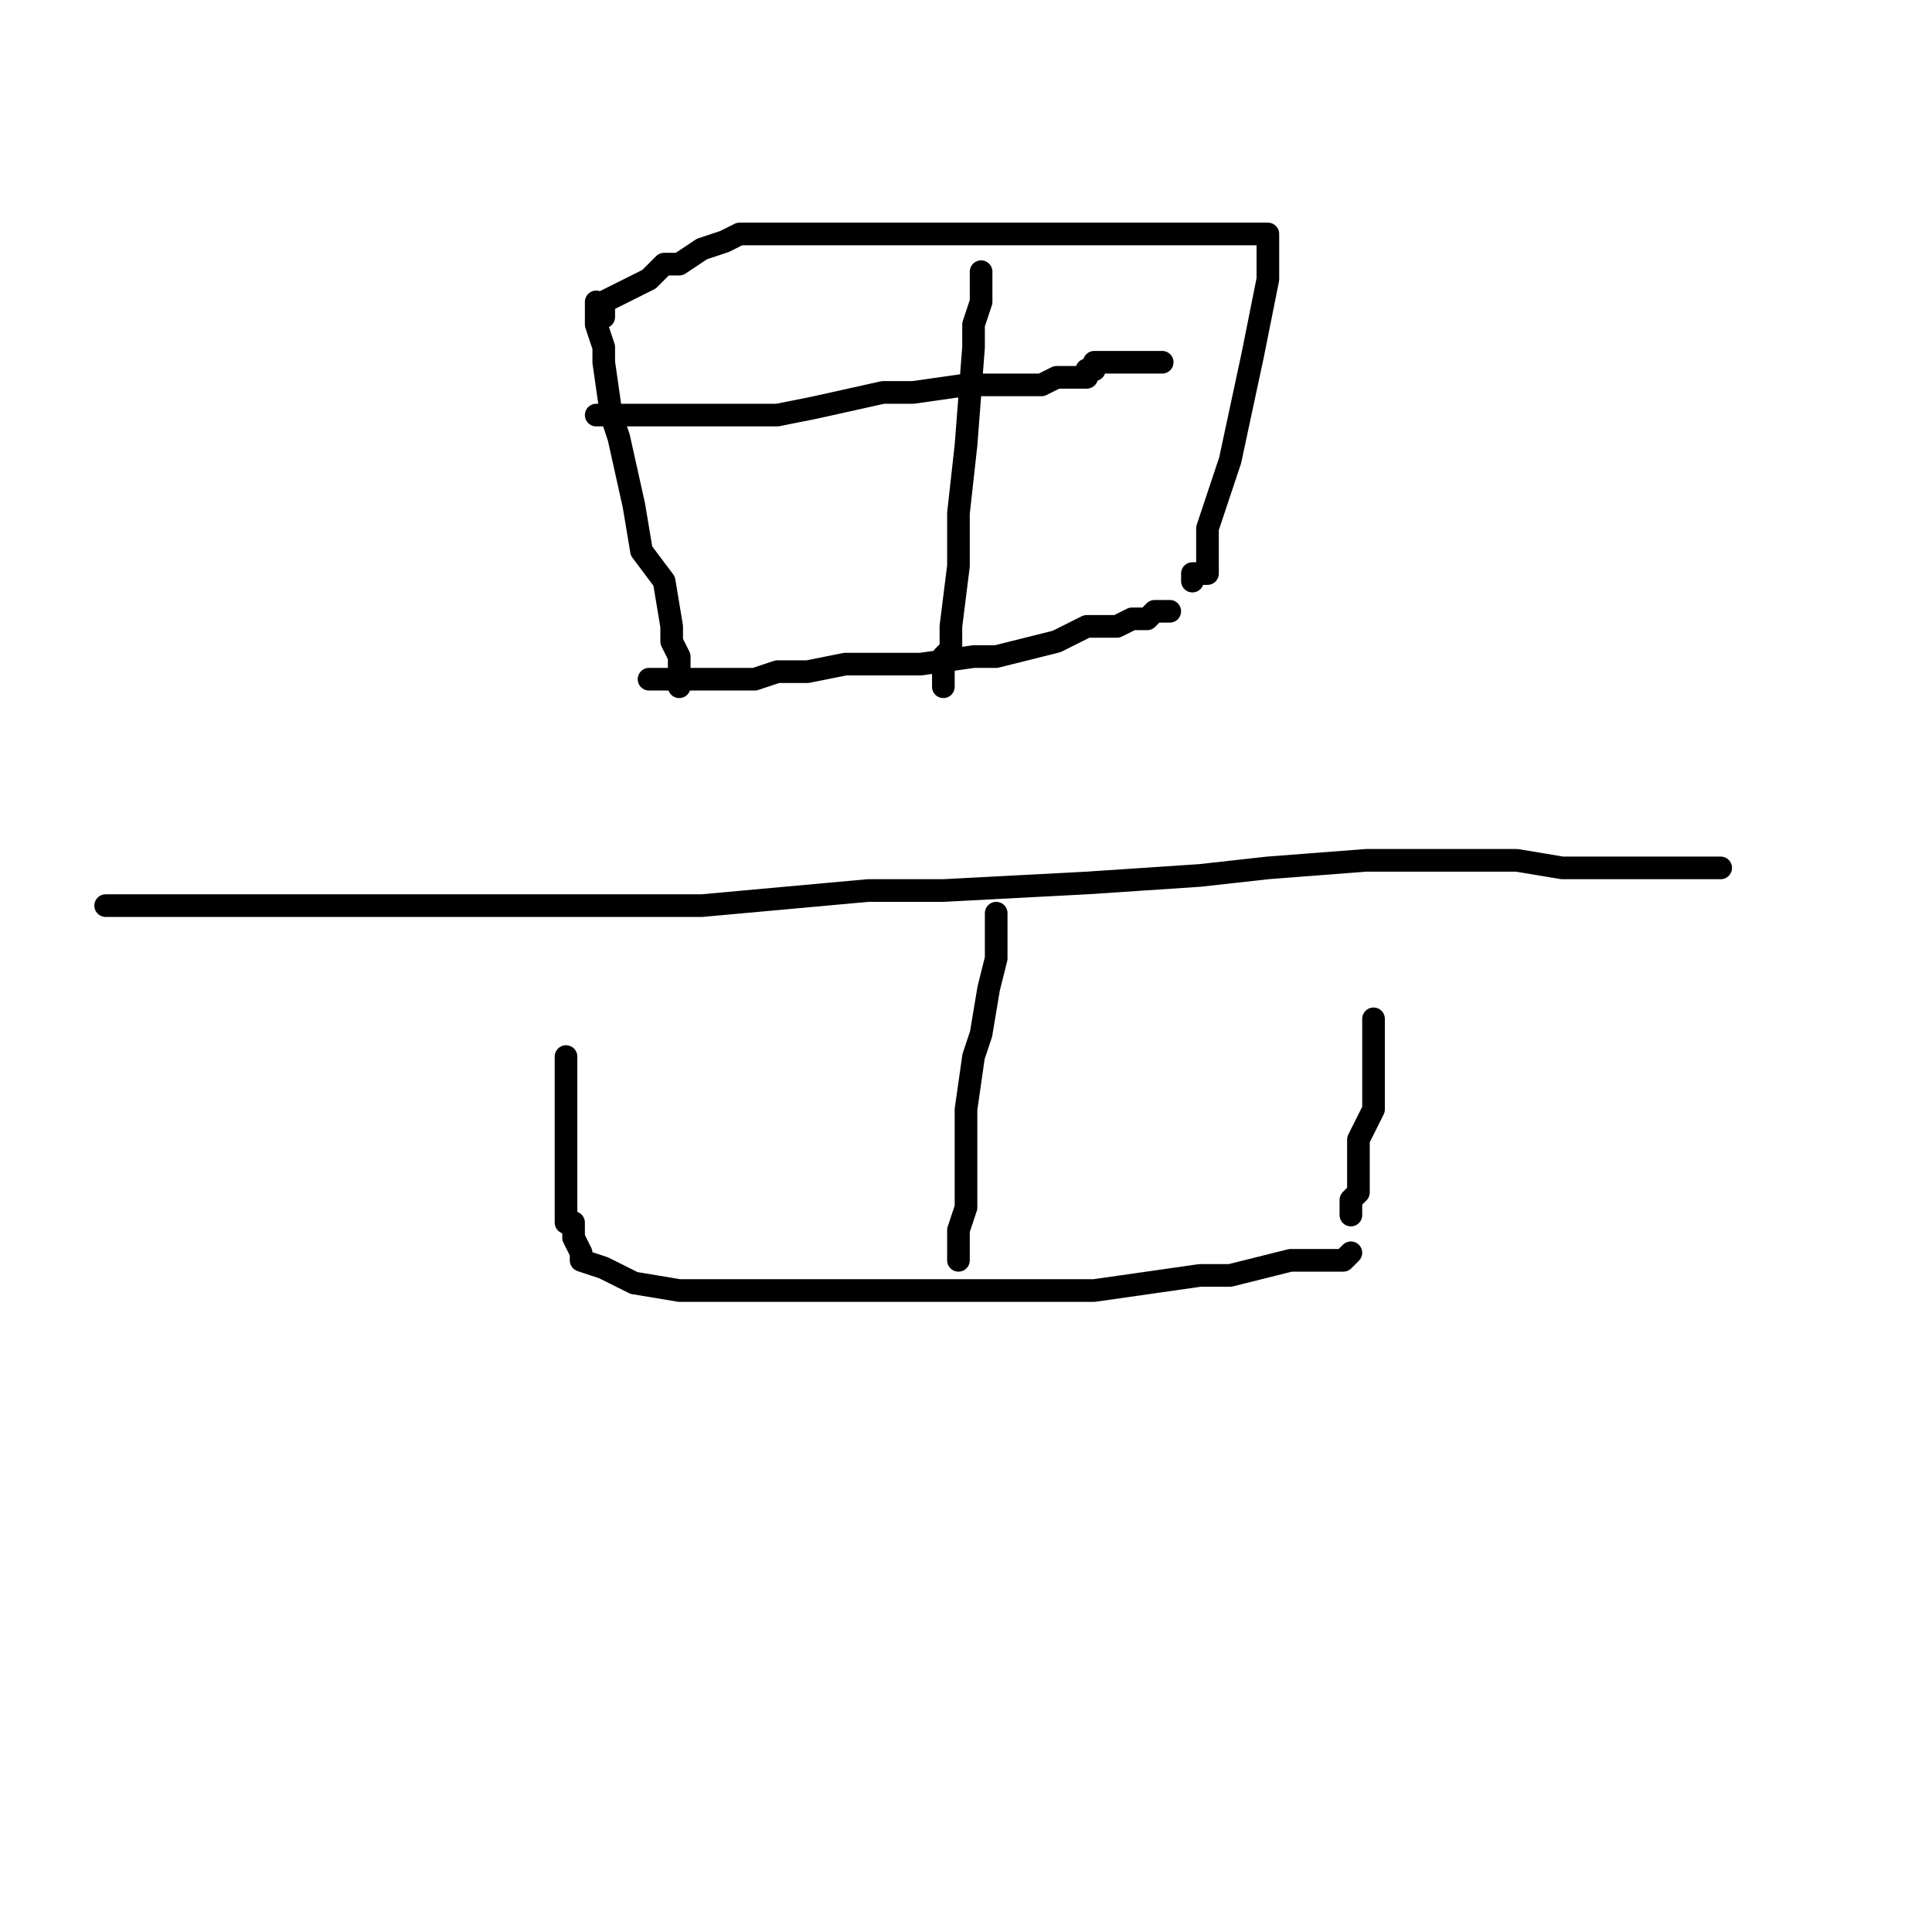 <?xml version="1.0" standalone="no"?>
    <svg width="256" height="256" xmlns="http://www.w3.org/2000/svg" version="1.1">
    <polyline stroke="black" stroke-width="3" stroke-linecap="round" fill="transparent" stroke-linejoin="round" points="79 40 79 41 79 42 79 43 80 46 80 48 81 55 82 58 84 67 85 73 88 77 89 83 89 85 90 87 90 87 90 88 90 89 90 90 90 91 90 91 " />
        <polyline stroke="black" stroke-width="3" stroke-linecap="round" fill="transparent" stroke-linejoin="round" points="80 42 80 41 80 40 82 39 86 37 88 35 90 35 93 33 96 32 98 31 99 31 100 31 101 31 103 31 104 31 107 31 113 31 124 31 129 31 139 31 146 31 149 31 153 31 158 31 159 31 162 31 164 31 165 31 166 31 167 31 168 31 168 31 168 32 168 33 168 35 168 37 166 47 163 61 160 70 160 71 160 72 160 74 160 75 160 75 160 76 159 76 158 76 158 77 158 77 " />
        <polyline stroke="black" stroke-width="3" stroke-linecap="round" fill="transparent" stroke-linejoin="round" points="79 55 81 55 83 55 84 55 85 55 88 55 90 55 94 55 103 55 108 54 117 52 121 52 128 51 132 51 135 51 138 51 140 50 141 50 143 50 144 50 144 49 145 49 145 48 147 48 149 48 150 48 152 48 153 48 154 48 154 48 " />
        <polyline stroke="black" stroke-width="3" stroke-linecap="round" fill="transparent" stroke-linejoin="round" points="130 36 130 38 130 40 129 43 129 46 128 59 127 68 127 75 126 83 126 86 125 87 125 88 125 89 125 90 125 91 125 91 125 91 " />
        <polyline stroke="black" stroke-width="3" stroke-linecap="round" fill="transparent" stroke-linejoin="round" points="86 90 87 90 88 90 92 90 92 90 96 90 100 90 103 89 107 89 112 88 115 88 122 88 129 87 132 87 136 86 140 85 142 84 144 83 144 83 145 83 146 83 147 83 148 83 150 82 151 82 152 82 153 81 154 81 155 81 155 81 " />
        <polyline stroke="black" stroke-width="3" stroke-linecap="round" fill="transparent" stroke-linejoin="round" points="14 120 31 120 48 120 60 120 81 120 93 120 115 118 125 118 144 117 159 116 168 115 181 114 188 114 201 114 207 115 216 115 221 115 224 115 225 115 227 115 228 115 228 115 " />
        <polyline stroke="black" stroke-width="3" stroke-linecap="round" fill="transparent" stroke-linejoin="round" points="132 121 132 123 132 125 132 127 131 131 130 137 129 140 128 147 128 152 128 155 128 157 128 160 127 163 127 163 127 164 127 165 127 166 127 167 127 167 127 167 " />
        <polyline stroke="black" stroke-width="3" stroke-linecap="round" fill="transparent" stroke-linejoin="round" points="75 140 75 143 75 146 75 148 75 151 75 154 75 157 75 158 75 160 75 162 76 162 76 164 76 164 77 166 77 167 80 168 84 170 90 171 108 171 124 171 129 171 136 171 143 171 145 171 152 170 159 169 163 169 167 168 171 167 172 167 173 167 175 167 176 167 177 167 178 167 179 166 179 166 " />
        <polyline stroke="black" stroke-width="3" stroke-linecap="round" fill="transparent" stroke-linejoin="round" points="182 135 182 137 182 139 182 141 182 147 181 149 180 151 180 153 180 154 180 155 180 156 180 157 180 158 179 159 179 159 179 160 179 161 179 161 " />
        </svg>